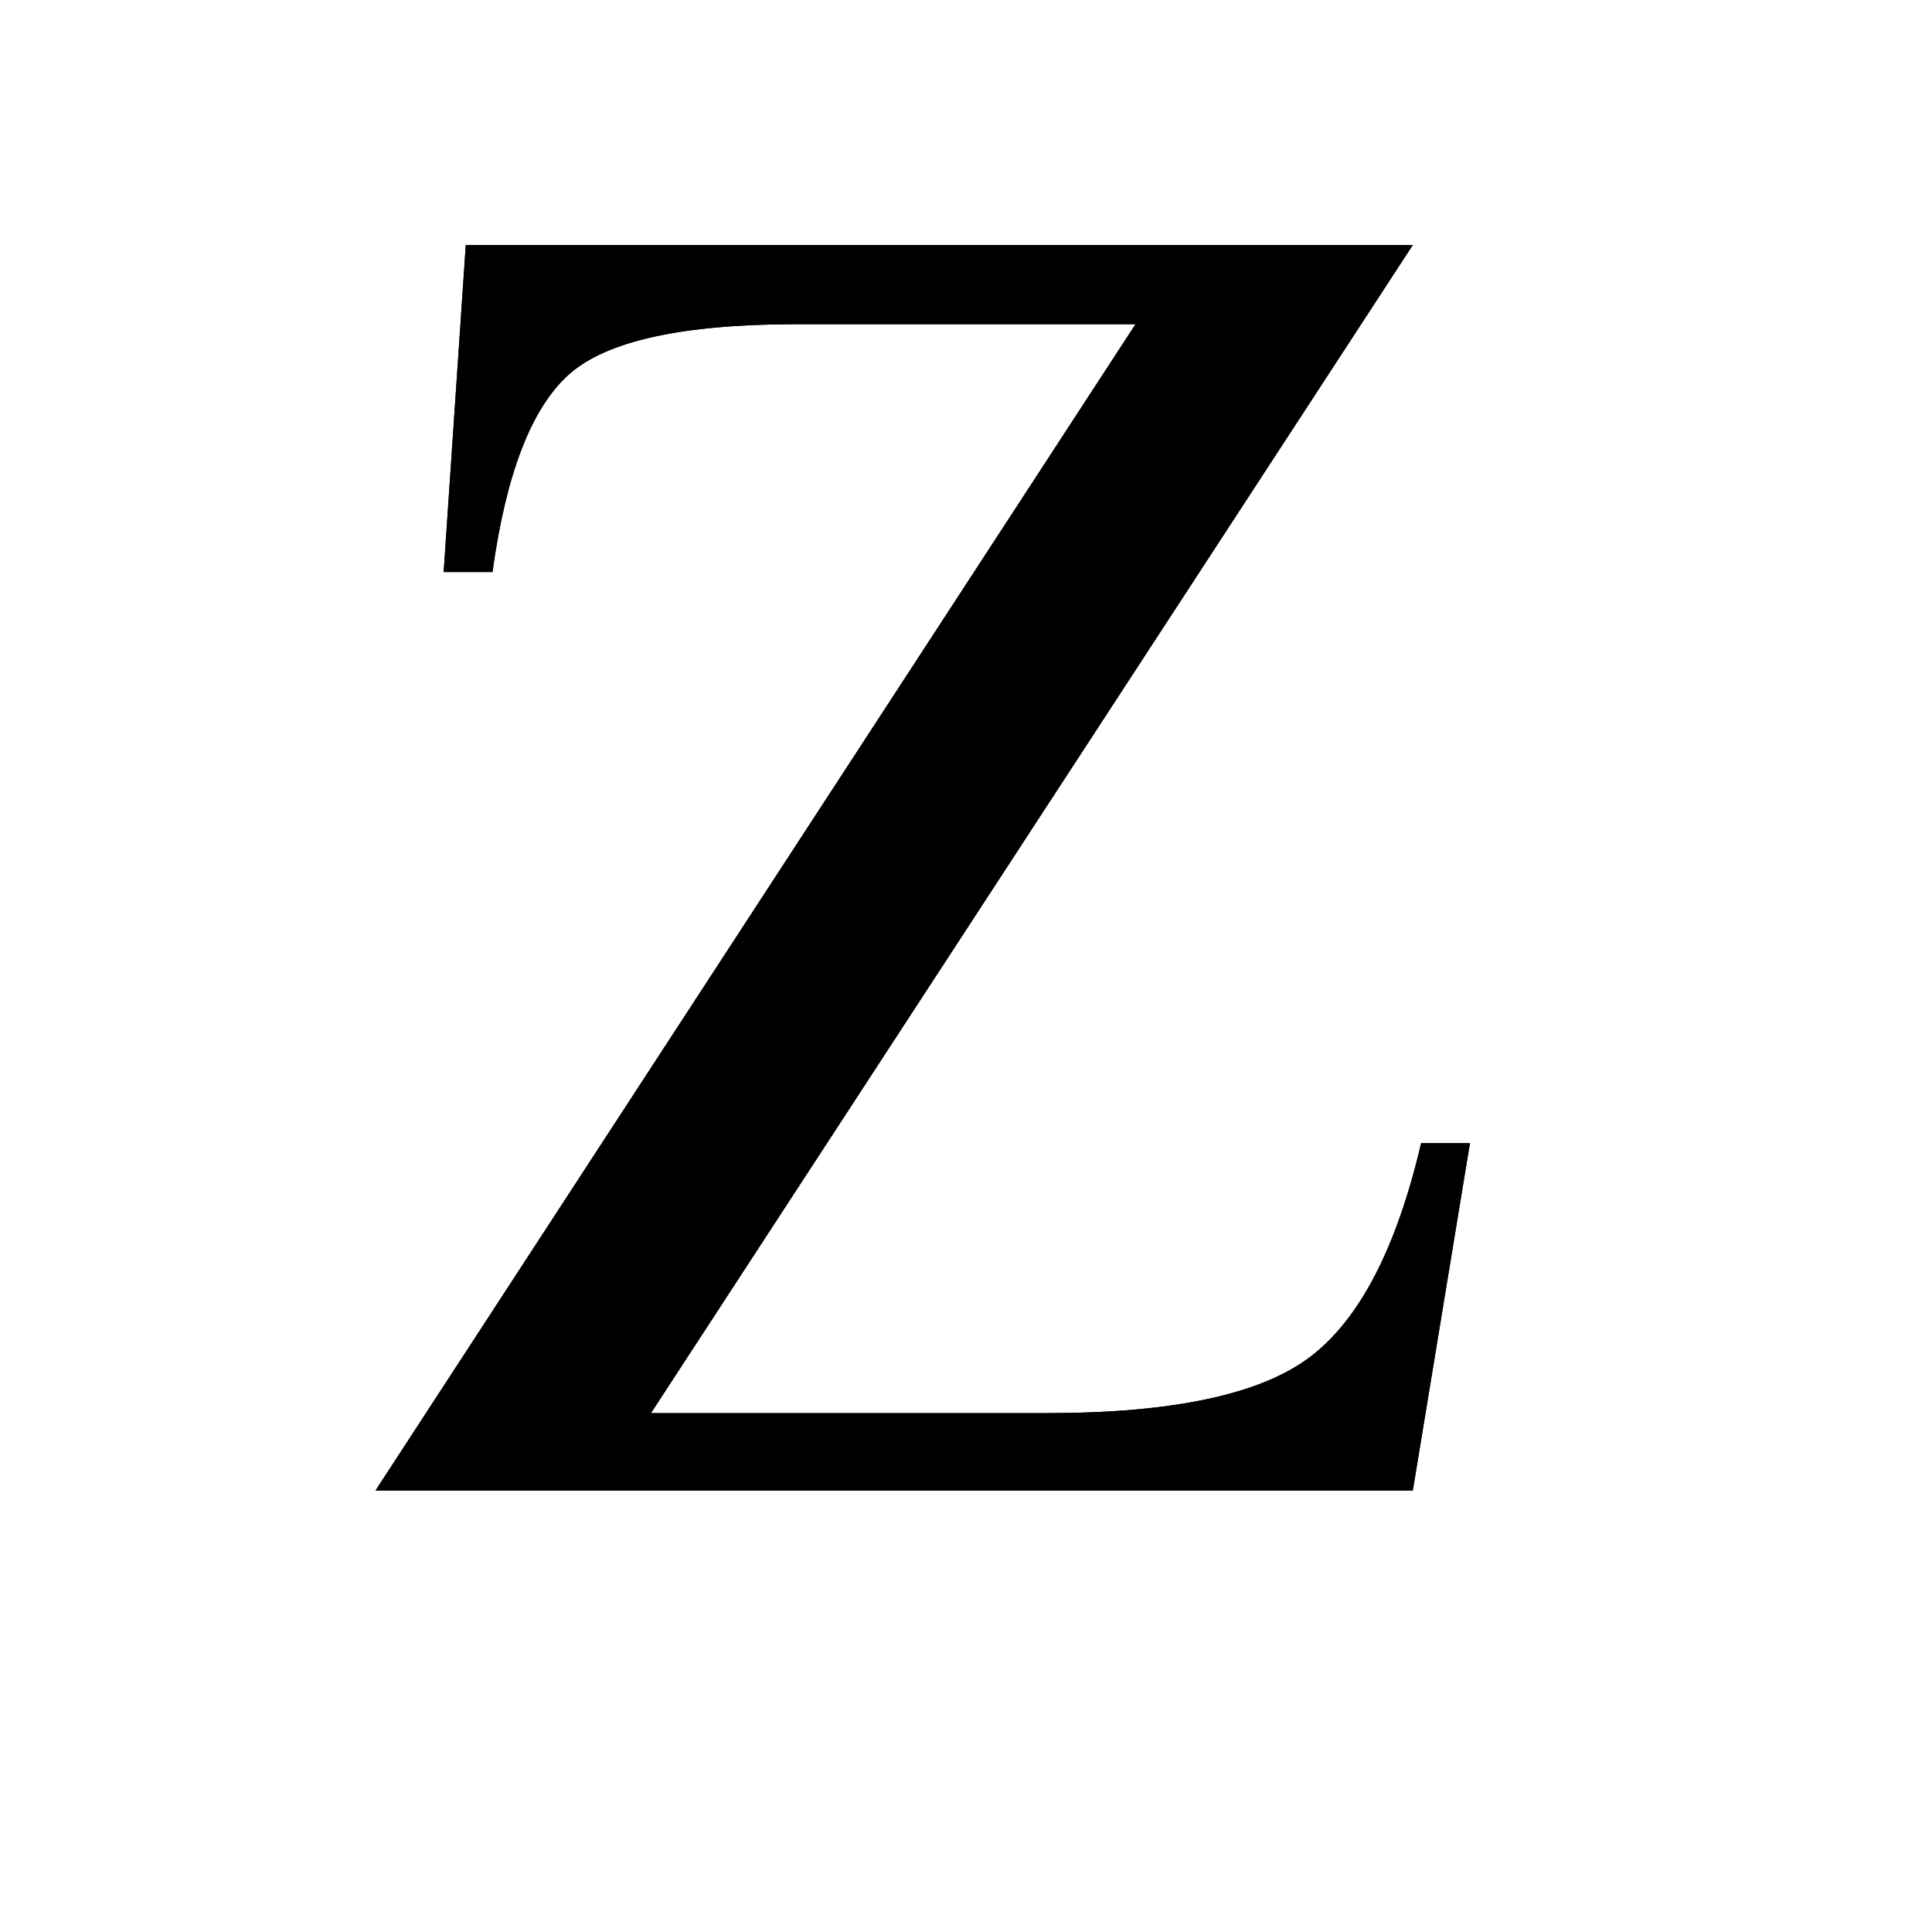 <?xml version="1.0" standalone="no"?><!DOCTYPE svg PUBLIC "-//W3C//DTD SVG 1.1//EN" "http://www.w3.org/Graphics/SVG/1.1/DTD/svg11.dtd"><svg class="icon" width="400px" height="400.00px" viewBox="0 0 1024 1024" version="1.1" xmlns="http://www.w3.org/2000/svg"><path fill="#000000" d="M261.031 303.184h-25.879l11.72-173.34h501.952l-403.808 619.14h209.96c66.733 0 113.2-9.928 139.405-29.785 26.204-19.857 45.817-57.617 58.838-113.281h25.879L748.824 790H199.02l402.832-618.164H422.164c-60.547 0-100.749 8.87-120.605 26.611-19.857 17.741-33.366 52.653-40.528 104.737z"  /><path fill="#000000" d="M261.031 303.184h-25.879l11.72-173.34h501.952l-403.808 619.14h209.96c66.733 0 113.2-9.928 139.405-29.785 26.204-19.857 45.817-57.617 58.838-113.281h25.879L748.824 790H199.02l402.832-618.164H422.164c-60.547 0-100.749 8.87-120.605 26.611-19.857 17.741-33.366 52.653-40.528 104.737z"  /></svg>